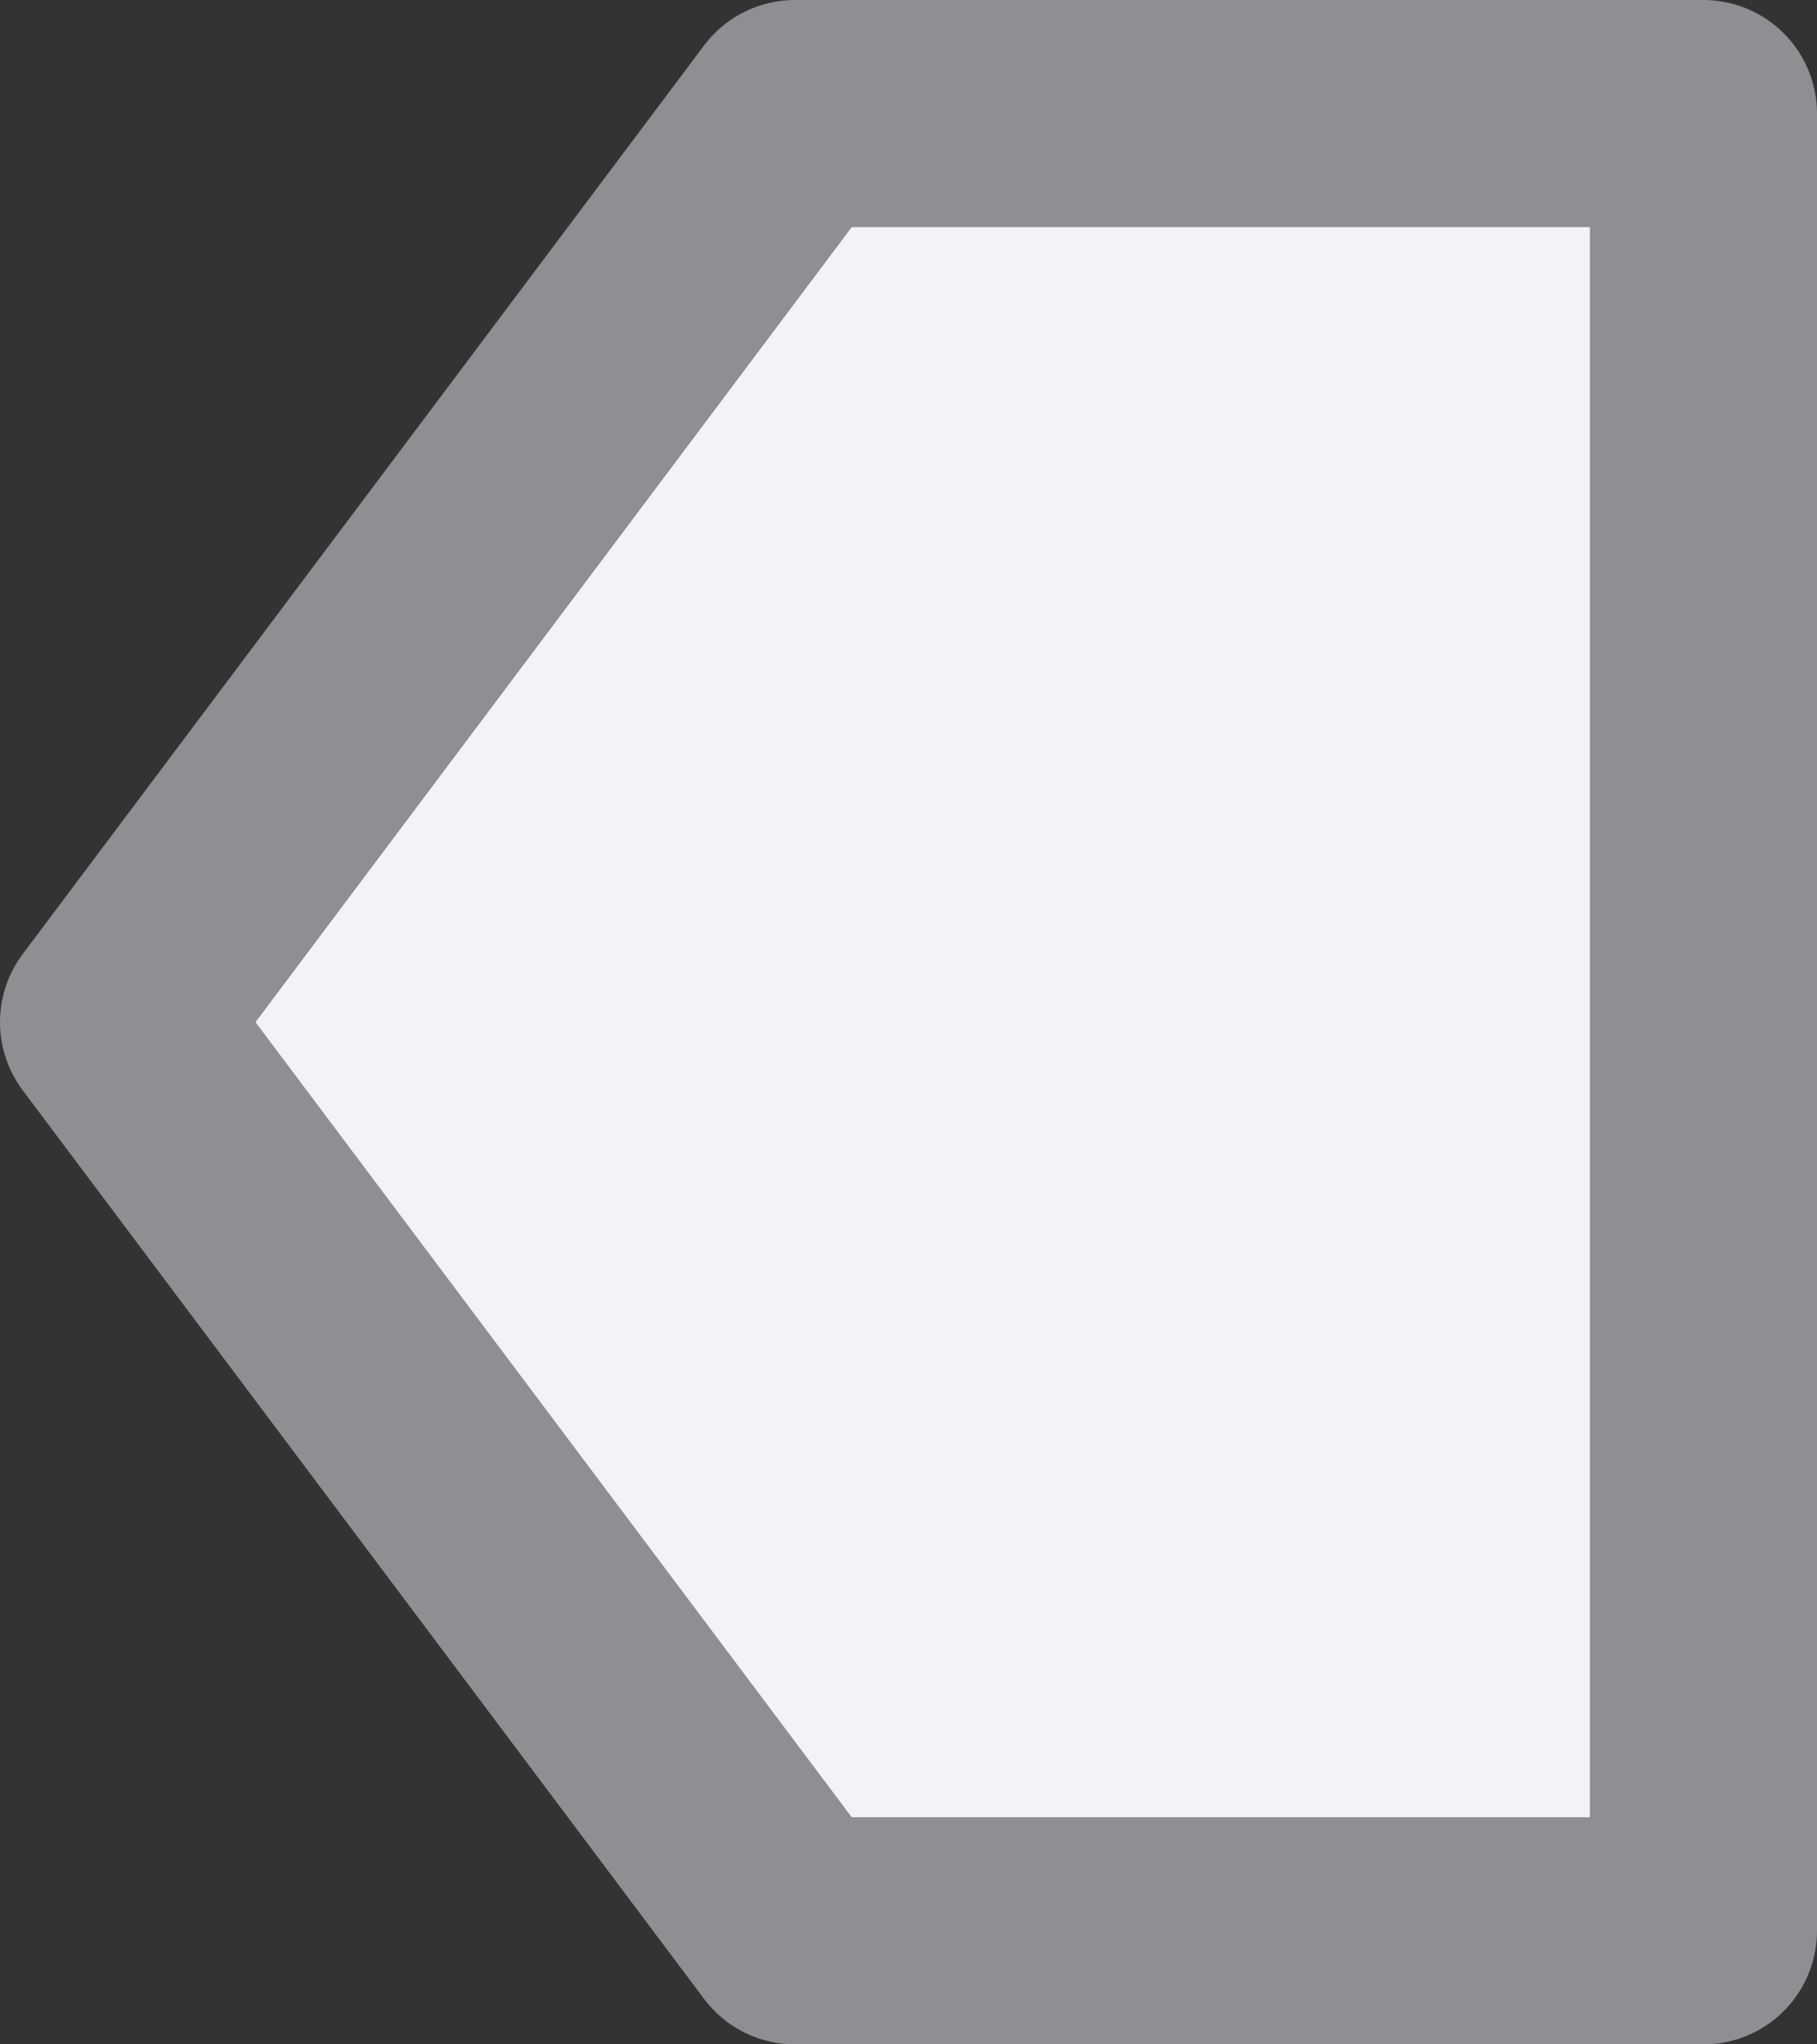 <svg height="9" viewBox="0 0 8 9" width="8" xmlns="http://www.w3.org/2000/svg"><rect x="0" y="0" width="8" height="9" fill="#333333" stroke="none"/><path d="m7.5 8.5v-8h-4l-3 4 3 4z" fill="#f2f2f7" fill-rule="evenodd" stroke="#8e8e93" stroke-linecap="round" stroke-linejoin="round"/></svg>